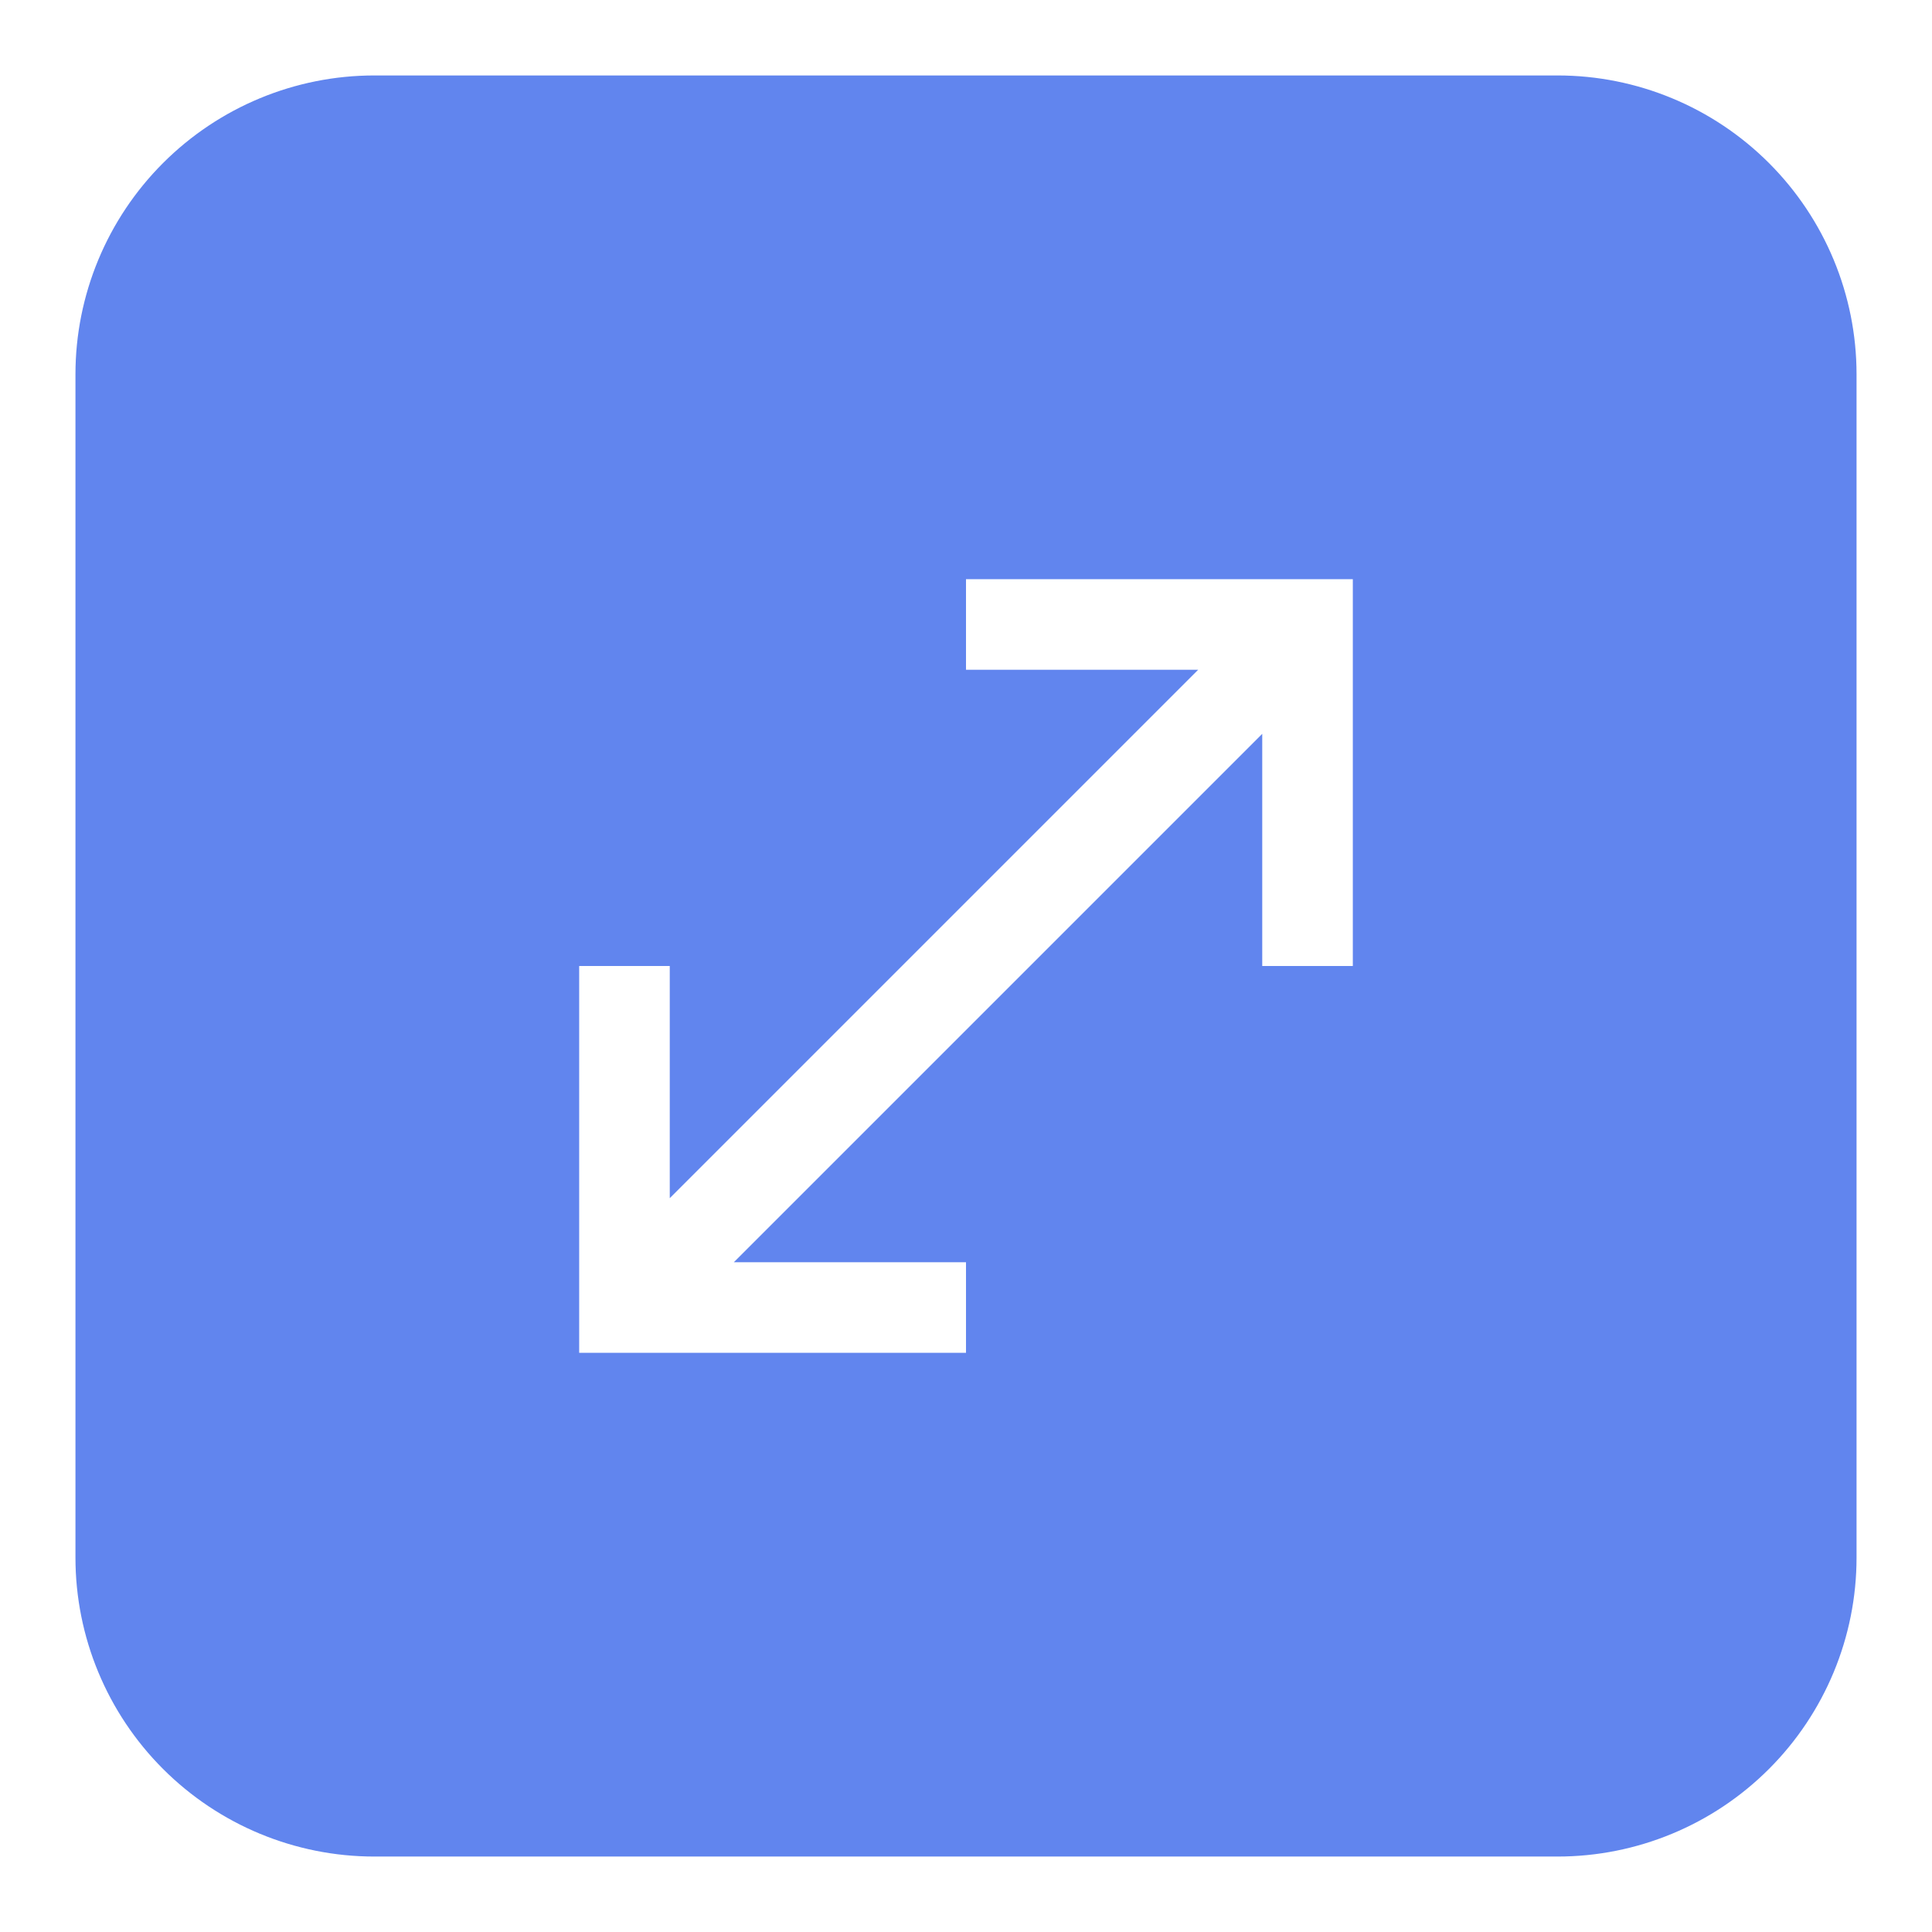 <svg width="18" height="18" viewBox="0 0 18 18" fill="none" xmlns="http://www.w3.org/2000/svg">
<path fill-rule="evenodd" clip-rule="evenodd" d="M14.512 0.703H3.487C2.749 0.703 2.041 0.997 1.519 1.519C0.997 2.041 0.703 2.749 0.703 3.487V14.512C0.703 15.251 0.997 15.959 1.519 16.481C2.041 17.003 2.749 17.297 3.487 17.297H14.512C15.251 17.297 15.959 17.003 16.481 16.481C17.003 15.959 17.297 15.251 17.297 14.512V3.487C17.297 2.749 17.003 2.041 16.481 1.519C15.959 0.997 15.251 0.703 14.512 0.703V0.703ZM12.604 9H11.76V6.837L6.837 11.76H9V12.604H5.396V9H6.24V11.163L11.163 6.24H9V5.396H12.604V9Z" fill="#6185EE"/>
</svg>

